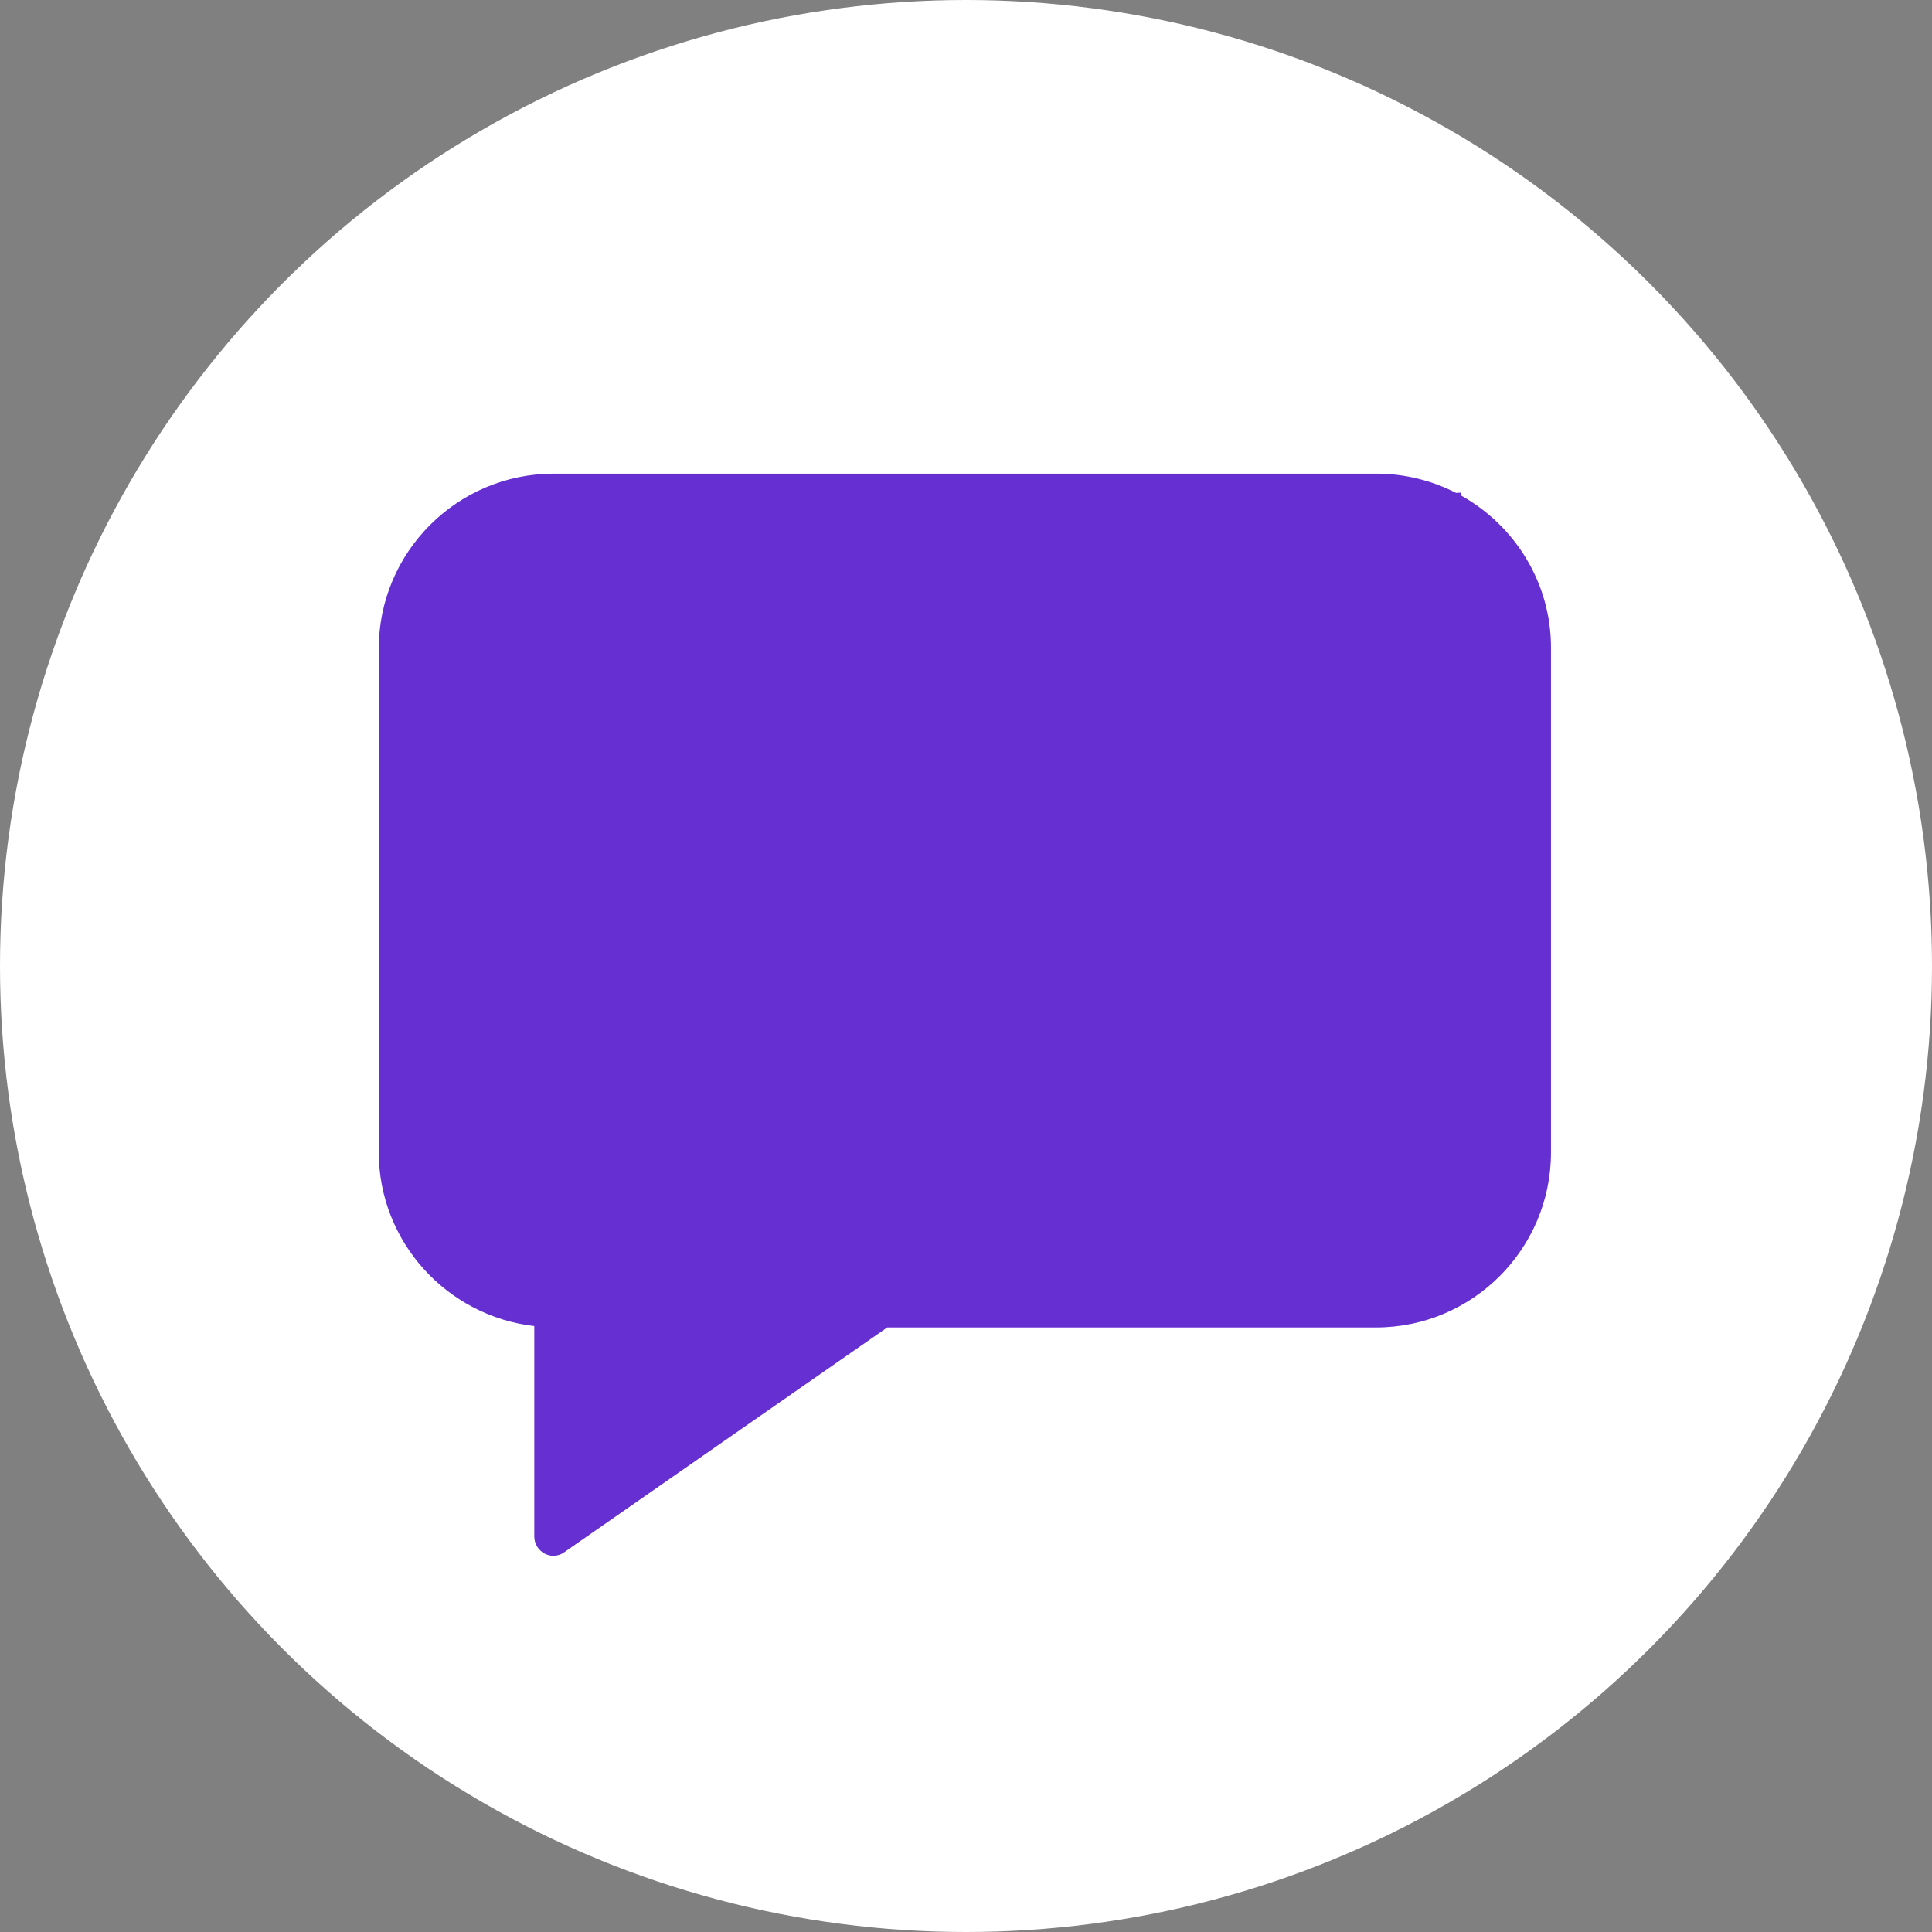 <?xml version="1.0" encoding="utf-8"?>
<!-- Generator: Adobe Illustrator 25.4.1, SVG Export Plug-In . SVG Version: 6.00 Build 0)  -->
<svg version="1.1" id="레이어_1" xmlns="http://www.w3.org/2000/svg" xmlns:xlink="http://www.w3.org/1999/xlink" x="0px"
	 y="0px" viewBox="0 0 682 682" style="enable-background:new 0 0 682 682;" xml:space="preserve">
<rect x="0" y="0" width="682" height="682" fill="#808080" stroke="none"/>
<style type="text/css">
	.st0{fill:#FFFFFF;}
	.st1{fill:#662FD1;}
</style>
<circle class="st0" cx="341" cy="341" r="341"/>
<path class="st1" d="M515.9,175l-0.3-1.1L514,174c-8.4-4.3-18-6.8-28.1-6.8H195.5c-34.1,0-61.8,27.7-61.8,61.8v177.7
	c0,31.7,24.1,57.9,54.9,61.4v74.3c0,2.5,1.4,4.8,3.6,6c1,0.5,2,0.8,3.1,0.8c1.3,0,2.7-0.4,3.8-1.2l114.1-79.4h172.5
	c34.1,0,61.8-27.7,61.8-61.8V228.9C547.6,205.8,534.8,185.6,515.9,175z"/>
</svg>
